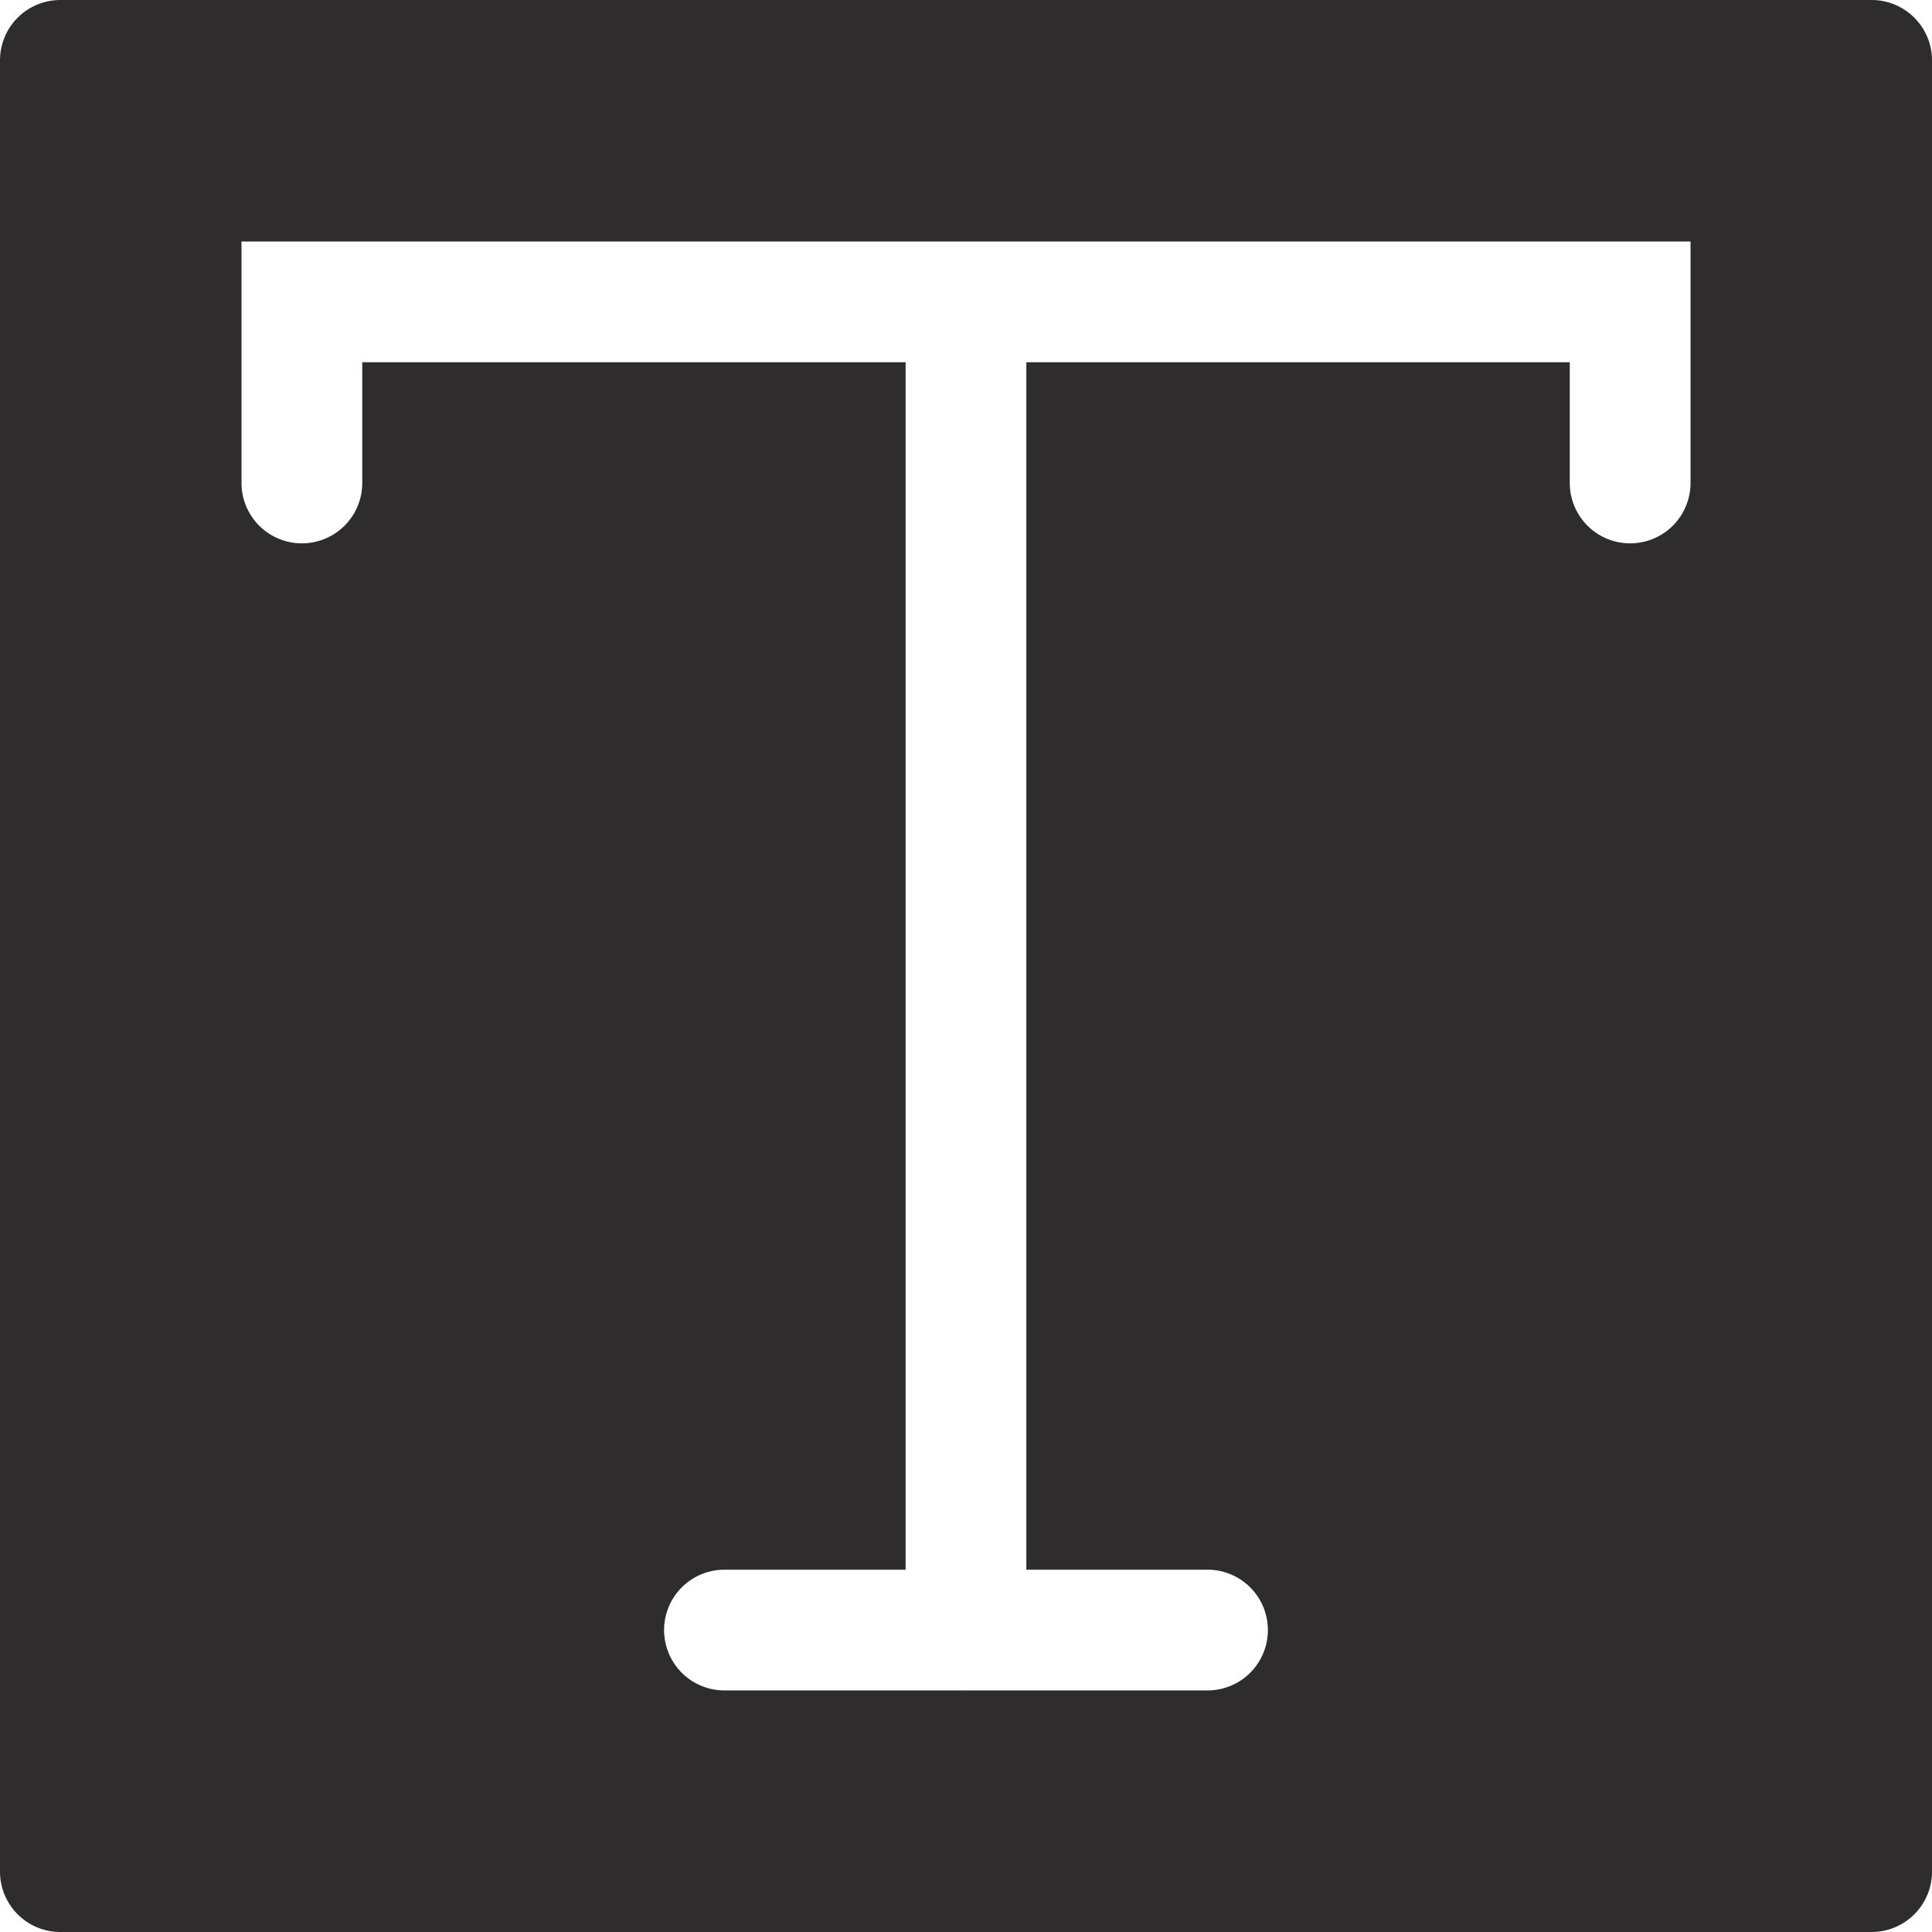 <svg viewBox="0 0 64 64" xmlns="http://www.w3.org/2000/svg"><path d="m62 0h-60a2 2 0 0 0 -2 2v60a2 2 0 0 0 2 2h60a2 2 0 0 0 2-2v-60a2 2 0 0 0 -2-2zm-5.999 15.999a2 2 0 0 1 -4 0v-3.999h-18.002v39.998h6.001a2 2 0 0 1 0 4h-7.982l-.018.002-.02-.002h-7.981a2 2 0 1 1 0-4h6.001v-39.998h-18v3.999a2 2 0 0 1 -4 0v-7.999h48.001z" fill="#2e2c2d"/></svg>